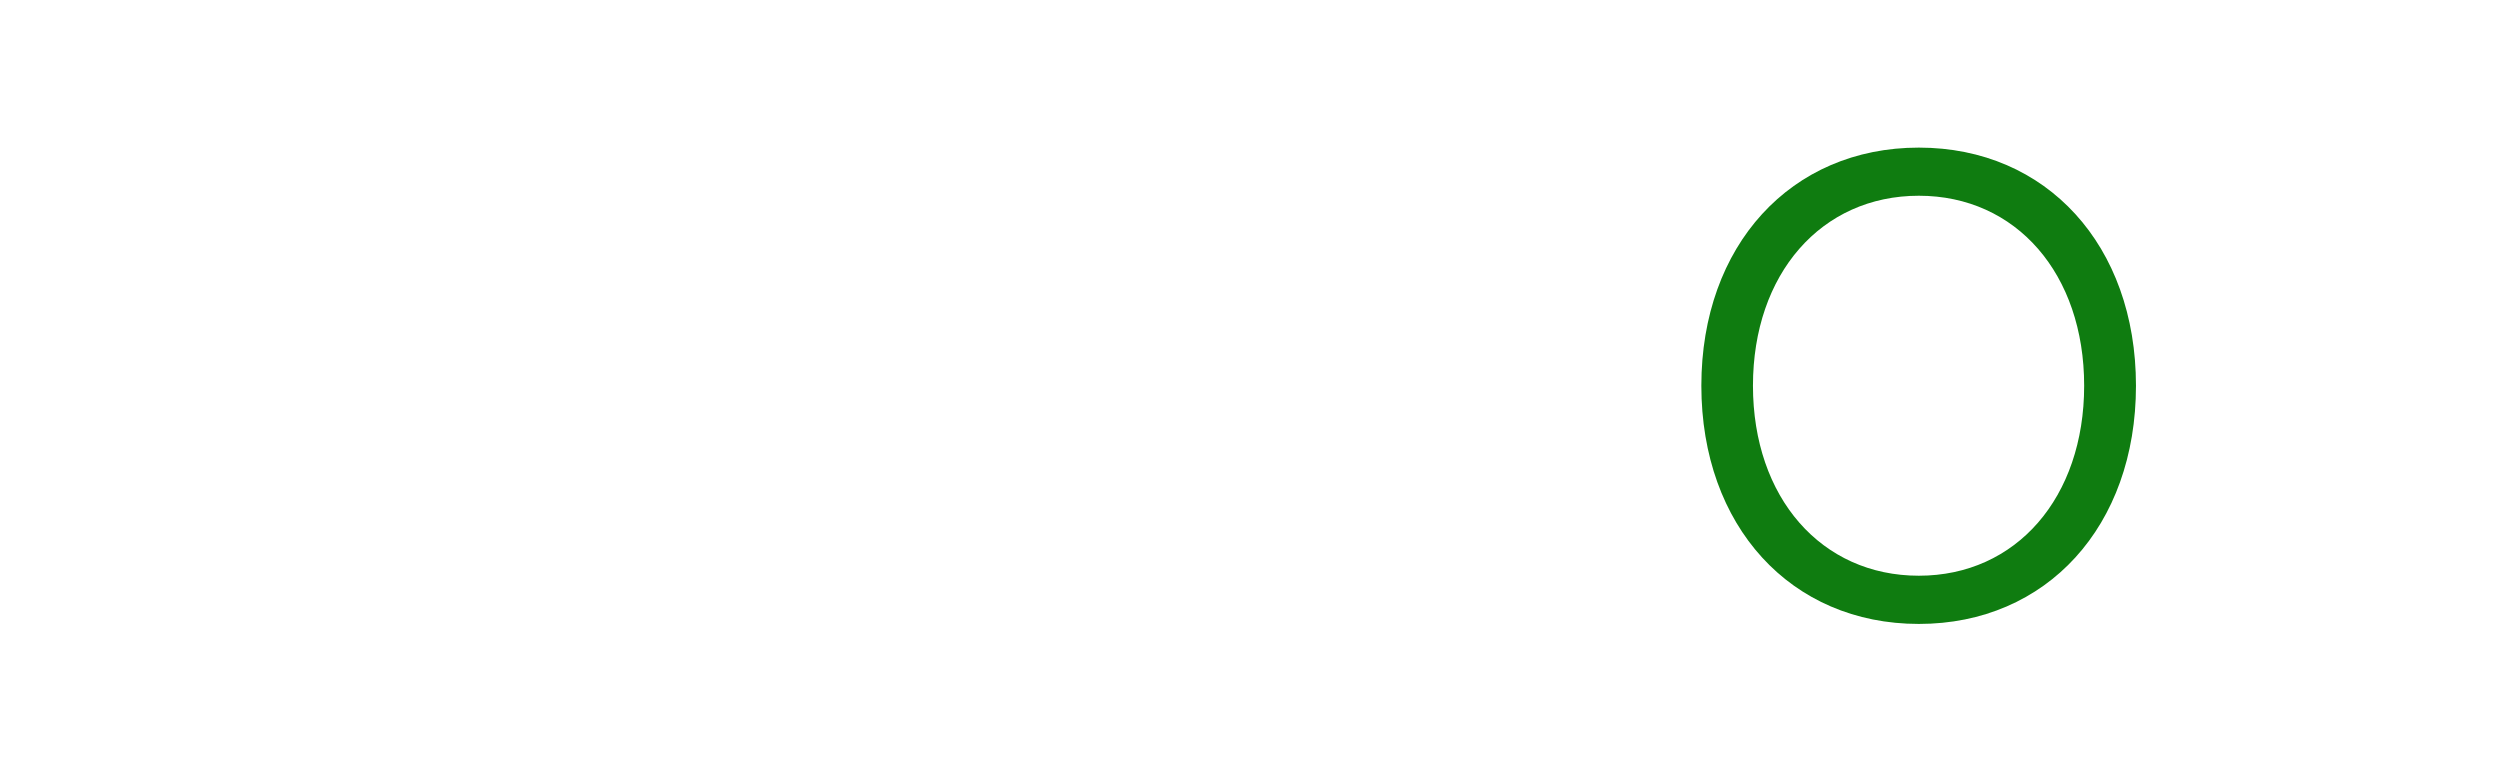 <svg version="1.1" id="Layer_1" xmlns="http://www.w3.org/2000/svg" xmlns:xlink="http://www.w3.org/1999/xlink" x="0px" y="0px" viewBox="0 0 2500 760" style="enable-background:new 0 0 2500 760;" xml:space="preserve"><style type="text/css">
	.st0{fill:#0F7C10;}
</style><path class="st0" d="M1918.84,147.61c-128.02,0-217.49,97.9-217.49,238.1c0,140.4,89.47,238.22,217.49,238.22
	c127.9,0,217.13-97.82,217.13-238.22C2135.96,245.51,2046.73,147.61,1918.84,147.61z M1918.84,575.72
	c-97.54,0-165.88-78.17-165.88-190.01s68.34-189.97,165.88-189.97c97.38,0,165.32,78.13,165.32,189.97
	S2016.22,575.72,1918.84,575.72z"/></svg>